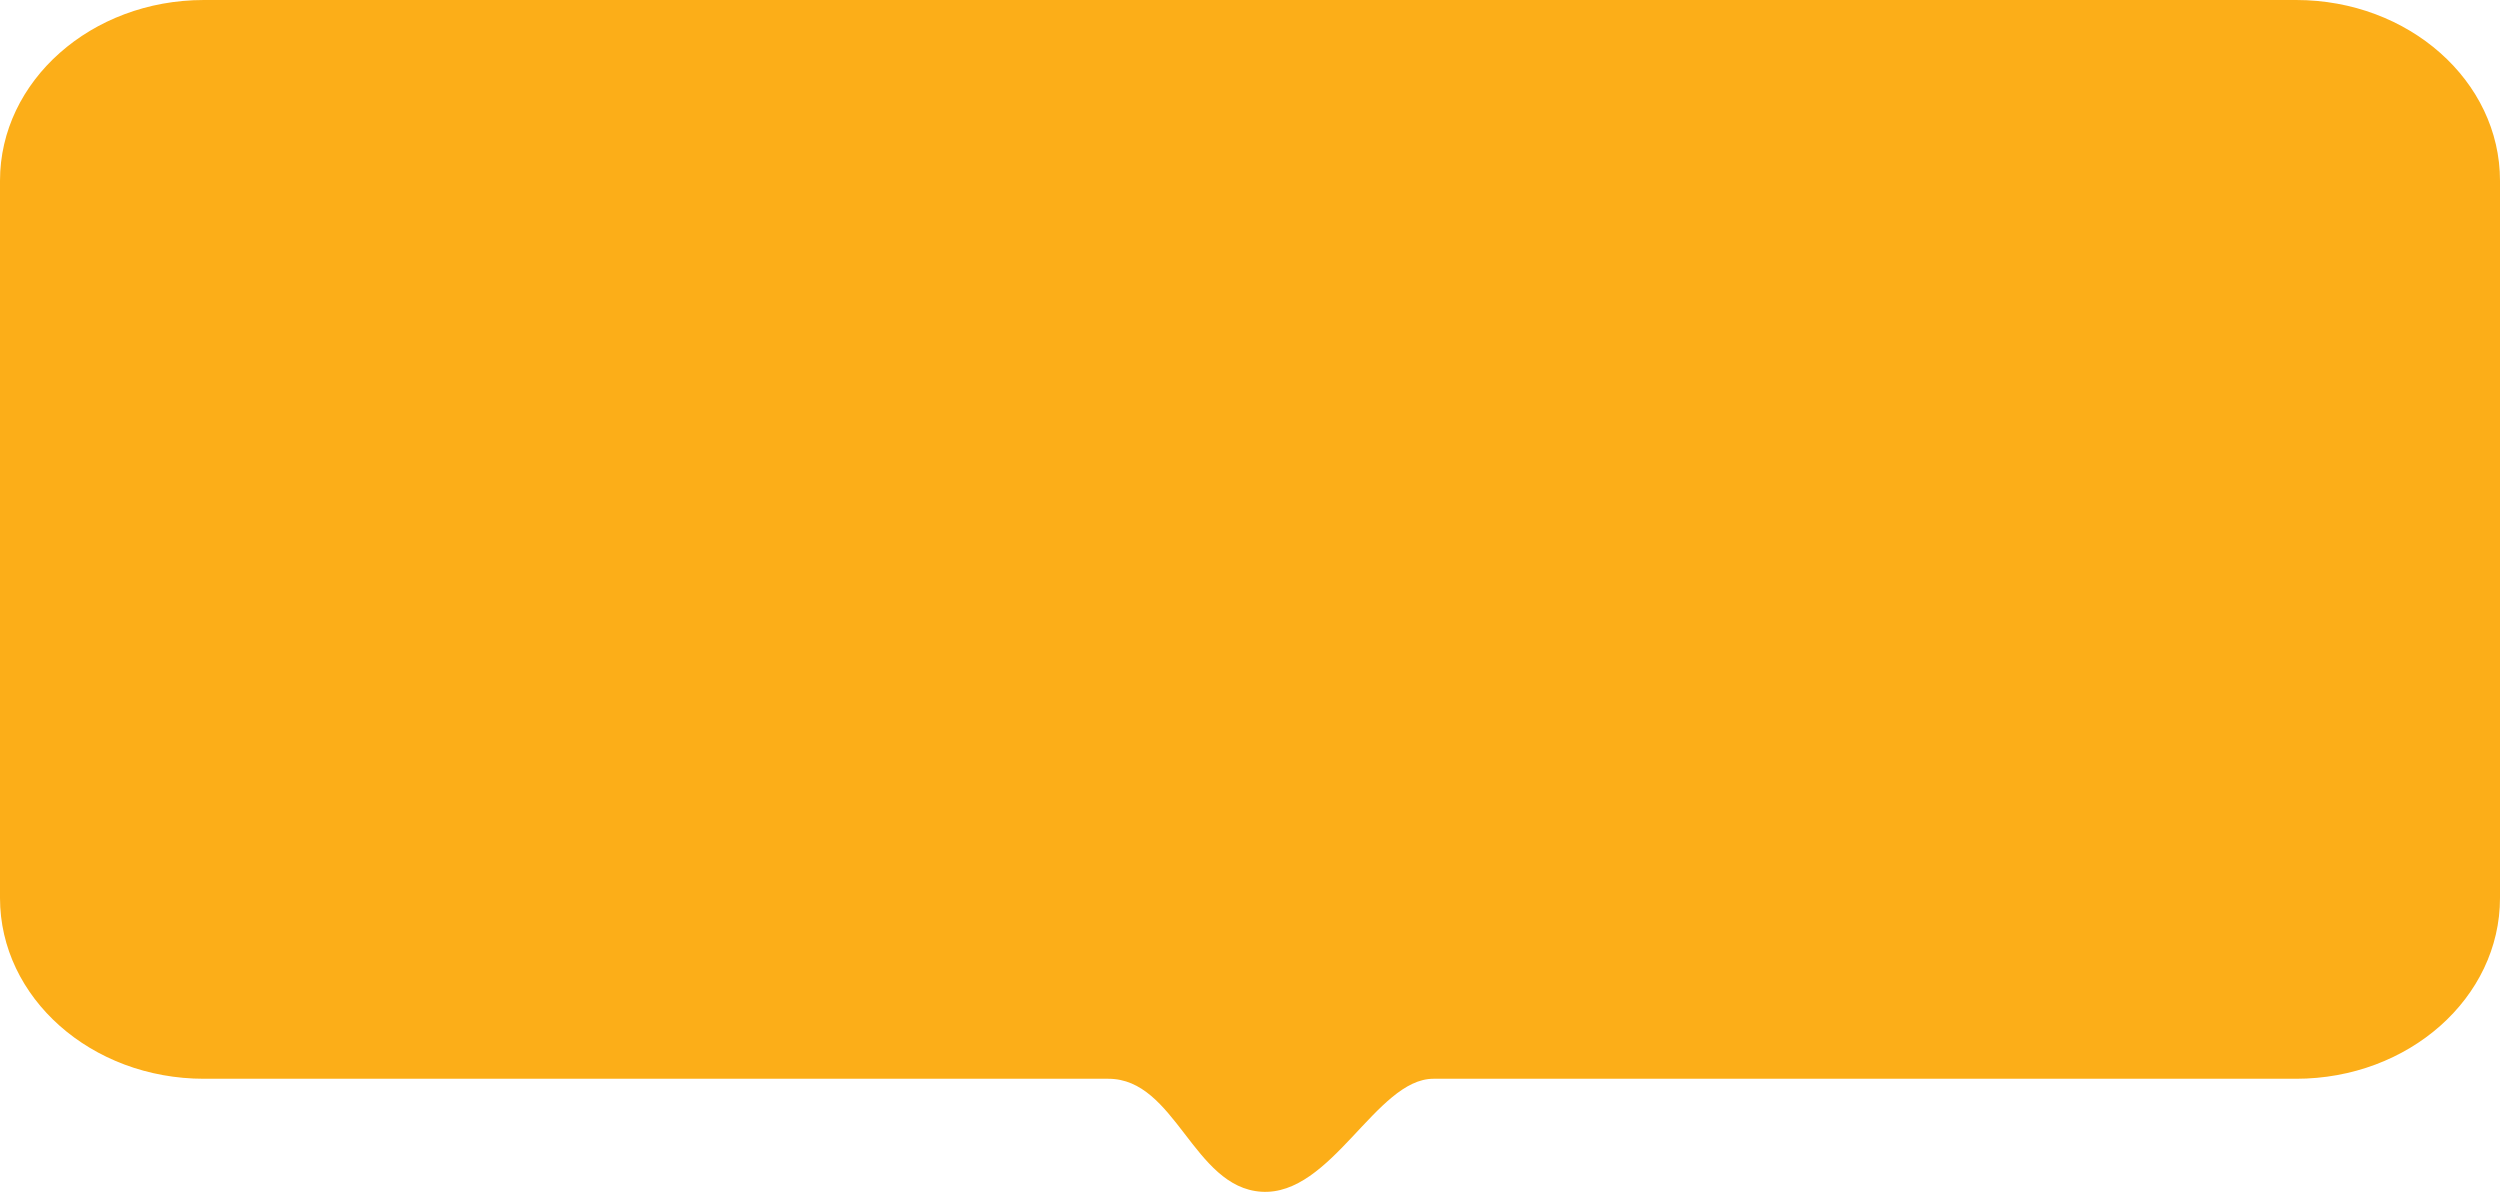 <svg width="172" height="82" viewBox="0 0 172 82" fill="none" xmlns="http://www.w3.org/2000/svg">
<path fill-rule="evenodd" clip-rule="evenodd" d="M14.03 0H157.97C165.719 4.91765e-05 172 5.568 172 12.436V61.782C172 68.651 165.719 74.219 157.97 74.219L98.617 74.219C94.687 74.219 91.607 82.302 86.779 81.991C82.085 81.688 80.883 74.219 76.257 74.219H14.03C6.281 74.219 5.54774e-05 68.651 5.54774e-05 61.782L0 12.434C5.54774e-05 5.569 6.28 0.001 14.027 0H14.03Z" fill="#FCAE18"/>
</svg>
